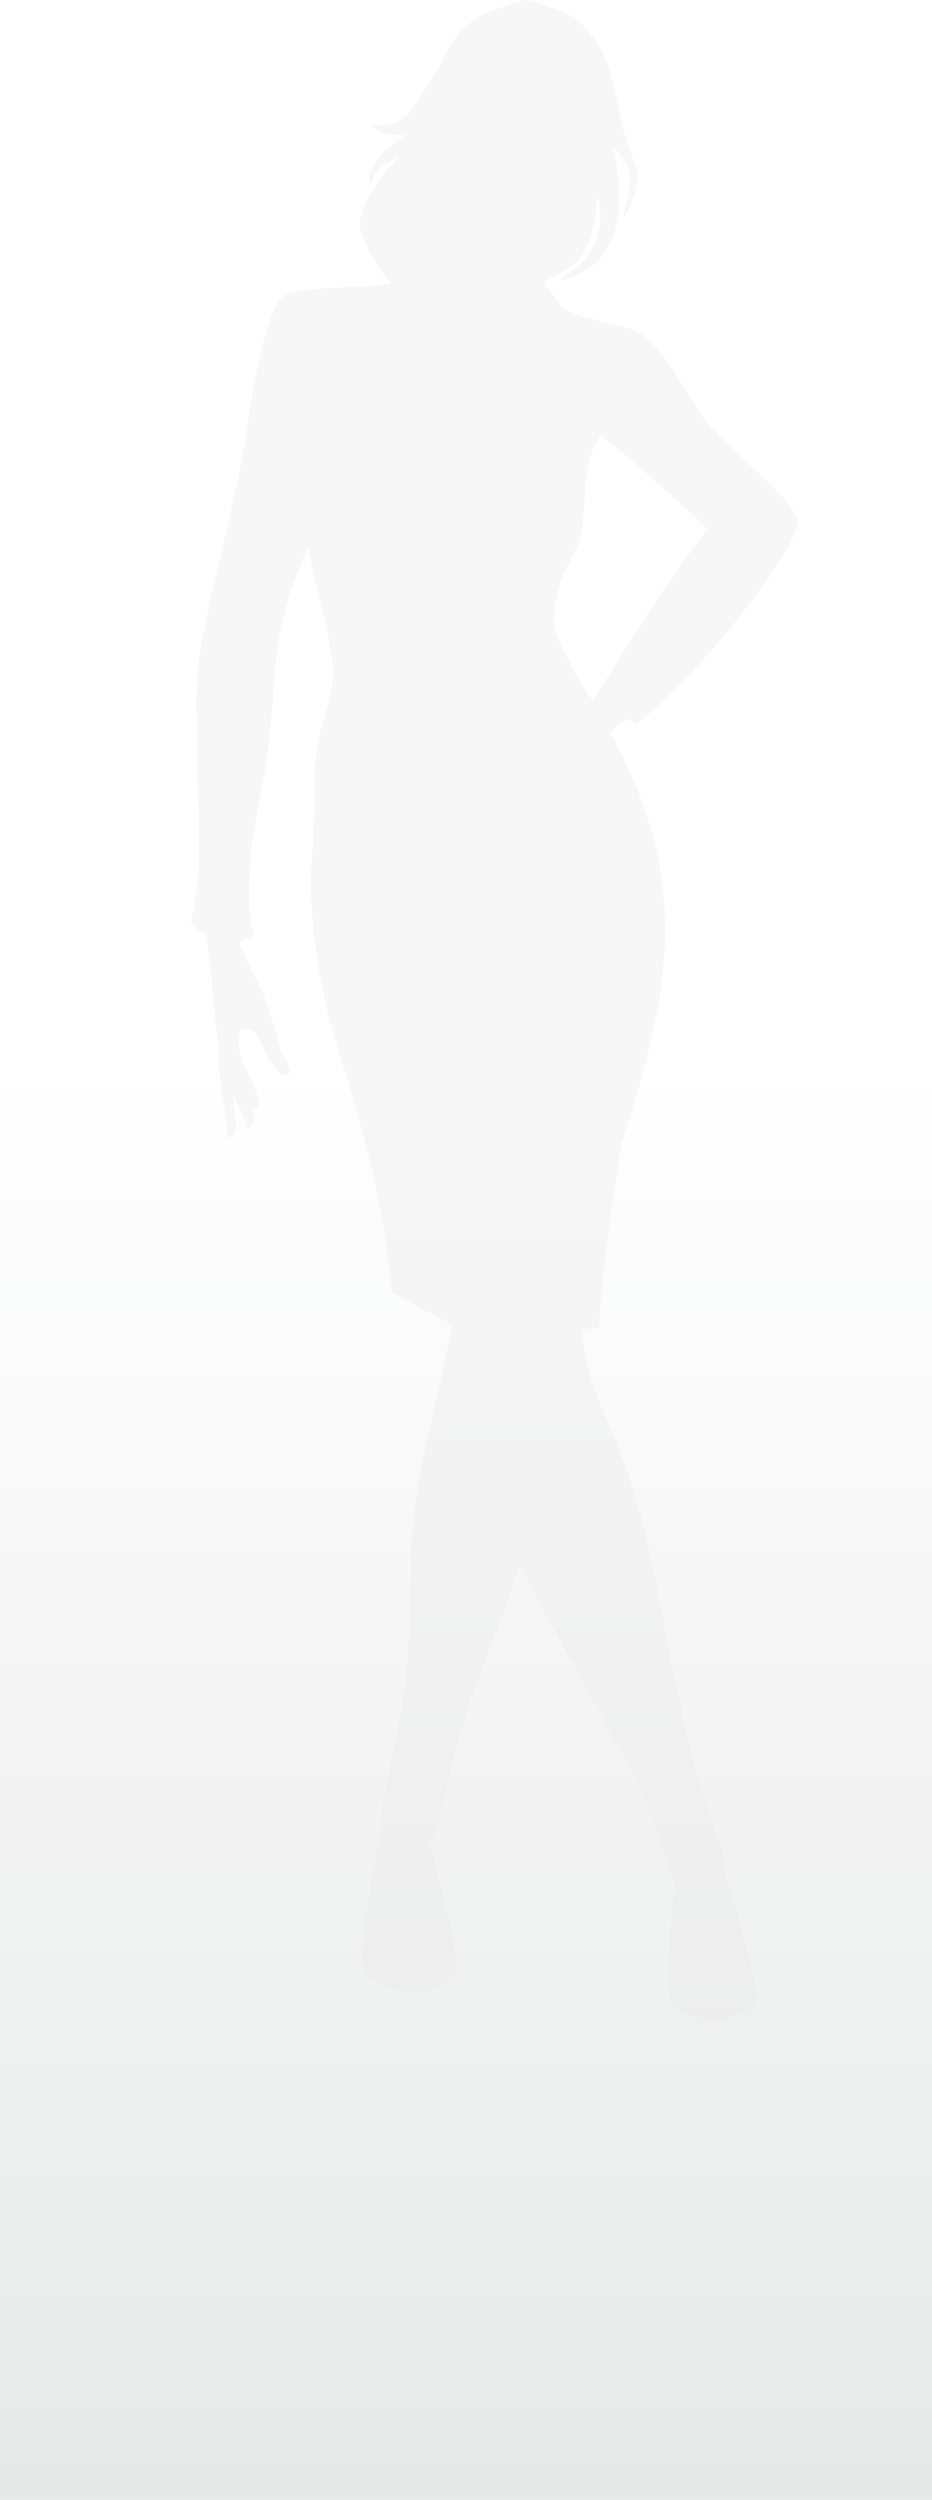 <?xml version="1.0" encoding="UTF-8" standalone="no"?>
<svg width="191px" height="512px" viewBox="0 0 191 512" version="1.1" xmlns="http://www.w3.org/2000/svg" xmlns:xlink="http://www.w3.org/1999/xlink">
    <!-- Generator: Sketch 41.2 (35397) - http://www.bohemiancoding.com/sketch -->
    <title>img_girl_3</title>
    <desc>Created with Sketch.</desc>
    <defs>
        <linearGradient x1="50%" y1="0%" x2="50%" y2="100%" id="linearGradient-1">
            <stop stop-color="#222836" stop-opacity="0" offset="0%"></stop>
            <stop stop-color="#0F1219" offset="100%"></stop>
        </linearGradient>
    </defs>
    <g id="Landing" stroke="none" stroke-width="1" fill="none" fill-rule="evenodd" opacity="0.098">
        <g id="Landing_Minx" transform="translate(-282, -3606)">
            <g id="entertainer" transform="translate(0, 2770)">
                <g id="2" transform="translate(0, 700)">
                    <g id="img_girl_3" transform="translate(282, 130)">
                        <path d="M144.858,376.106 C139.294,358.757 135.67,334.83 132.514,321.15 C129.359,307.471 125.662,300.331 122.564,292.619 C119.466,284.906 118.852,277.265 118.17,269.518 L120.685,259.646 C135.811,216.26 144.558,191.502 125.041,156.066 C126.081,155.152 127.185,154.202 128.333,153.222 C129.071,153.678 129.911,154.021 130.419,154.197 C138.481,148.647 154.365,130.131 160.621,119.397 C162.281,116.548 164.498,113.633 162.629,110.753 C158.623,104.572 148.239,97.471 143.7,90.798 C139.161,84.125 136.347,78.058 131.751,74.659 C128.287,72.097 117.006,71.423 114.902,68.497 C112.799,65.571 111.449,63.686 109.52,61.577 C110.003,58.407 110.494,56.688 111.68,54.282 C112.866,51.876 116.102,47.632 117.371,45.838 C117.716,46.828 118.824,47.62 120.554,45.508 C121.388,44.49 122.202,44.422 122.98,43.42 C124.261,41.769 124.489,40.635 124.492,38.405 C124.497,35.357 122.136,36.658 121.751,36.221 C127.604,23.095 123.26,10.229 110.817,7.536 C97.871,4.736 88.682,14.941 88.458,29.739 C87.497,28.859 86.804,28.782 85.963,29.438 C83.18,31.607 85.039,36.074 86.339,38.719 C87.549,41.181 88.454,41.695 89.306,40.291 C89.81,43.474 90.52,46.709 90.554,49.946 C90.581,52.527 89.91,56.826 89.074,58.735 C86.679,60.078 83.548,62.689 80.529,63.91 C77.511,65.131 62.89,64.475 58.66,66.328 C54.43,68.18 51.631,86.576 50.404,95.347 C49.177,104.118 44.119,123.466 41.631,135.956 C39.797,145.167 40.34,148.475 40.265,155.977 C40.15,167.487 42.086,184.277 39.074,194.873 C41.025,196.996 45.518,201.059 52.066,197.608 C50.627,192.975 51.003,185.282 51.763,177.388 L54.112,165.06 C55.684,157.128 56.19,142.652 57.183,136.495 C58.176,130.337 60.672,123.768 62.392,119.866 L63.04,117.929 C64.378,124.43 68.865,140.184 68.201,145.437 C67.537,150.69 65.56,154.468 64.901,159.634 C64.244,164.799 64.504,169.87 64.269,176.292 C64.034,182.713 62.741,188.508 65.272,204.019 C67.805,219.53 78.477,243.427 93.411,272.877 C91.202,287.476 86.357,303.269 84.883,315.705 C83.398,328.233 84.613,338.724 83.01,350.852 C81.407,362.981 78.068,375.158 78.022,378.431 C77.974,381.947 79.66,389.001 82.527,389.256 C85.394,389.511 88.855,382.679 89.783,379.724 C90.436,377.641 93.14,362.908 97.377,351.67 C101.615,340.433 103.44,335.77 106.549,326.362 C115.61,344.211 130.781,370.617 131.856,373.627 C132.933,376.636 136.312,386.648 136.934,388.29 C137.556,389.933 140.507,396.935 144.298,395.663 C148.088,394.391 148.104,387.452 148.013,385.828 C147.923,384.215 145.821,379.11 144.858,376.106 Z M145.063,114.437 C136.054,125.613 129.355,137.469 121.442,149.357 C119.803,147.595 114.446,137.836 113.823,135.37 C112.952,131.923 114.23,126.739 115.31,123.932 C116.39,121.125 118.563,118.581 119.138,115.459 C119.713,112.338 119.696,106.409 120.366,102.354 C121.037,98.299 121.454,98.464 123.002,95.161 C125.598,96.886 134.922,104.782 145.063,114.437 L145.063,114.437 Z" id="Fill-2" fill="#AFAFAF"></path>
                        <path d="M127.481,60.222 C121.375,70.861 102.493,79.577 93.401,69.483 L93.118,69.086 C88.95,53.809 80.188,63.38 82.344,41.813 C77.053,53.981 86.055,58.696 86.163,60.359 C69.655,52.97 81.539,31.381 81.526,31.313 C74.467,35.409 76.676,41.401 76.344,45.359 C75.237,42.668 74.114,36.968 76.059,34.212 C84.112,22.808 82.801,13.972 94.481,7.176 C96.186,6.768 105.012,4.856 106.274,6.234 C106.334,5.873 109.166,8.01 109.481,8.267 C124.307,19.57 118.715,37.177 130.752,37.177 C130.067,38.313 125.918,39.483 122.844,37.177 C122.823,37.158 131.469,45.463 128.299,49.177 C128.104,45.141 126.323,44.916 123.799,42.222 C125.819,45.98 131.784,55.918 127.481,60.222" id="Fill-54" fill="#AFAFAF" transform="translate(102.876, 39.847) scale(-1, 1) rotate(-12) translate(-102.876, -39.847) "></path>
                        <path d="M155.024,415.063 C155.018,418.408 147.472,419.557 145.845,419.61 C144.218,419.663 138.09,417.775 137.463,415.435 C135.999,409.975 138.394,387.733 140.11,382.872 C142.679,375.091 144.062,377.927 146.294,382.963 C148.787,389.171 155.032,410.72 155.024,415.063" id="Fill-8" fill="#AFAFAF"></path>
                        <path d="M93.519,408.5 C93.395,412.344 86.581,414.307 84.952,414.359 C83.324,414.412 75.097,411.586 74.541,409.248 C73.245,403.788 77.723,381.17 79.587,376.309 C82.394,368.528 83.69,371.364 85.769,376.4 C88.073,382.609 93.644,404.657 93.519,408.5" id="Fill-9" fill="#AFAFAF"></path>
                        <path d="M47.714,229.151 C47.714,226.871 49.059,222.787 48.842,221.196 C48.626,219.606 48.849,218.018 49.352,217.056 C49.855,216.094 52.236,217.075 52.722,217.955 C53.207,218.833 54.472,221.927 54.744,222.477 C55.016,223.028 57.242,226.019 57.889,226.072 C58.537,226.125 58.881,226.211 59.462,225.623 C60.043,225.035 57.656,221.595 57.665,221.354 C57.673,221.114 54.668,211.236 54.086,209.815 C53.503,208.393 50.066,202.254 49.292,199.433 C48.518,196.612 49.523,186.042 49.421,184.149 C48.226,182.998 42.812,179.658 41.075,180.071 C41.138,182.655 42.517,197.399 42.555,199.259 C42.593,201.119 43.49,205.597 43.523,208.767 C43.557,211.937 44.798,218.197 44.798,221.9 C44.79,222.433 44.904,226.191 45.242,228.477 C45.58,230.764 46.705,235.848 46.59,237.914 C46.475,239.98 48.261,238.736 48.388,237.015 C48.514,235.294 47.714,231.433 47.714,229.151" id="Fill-10" fill="#AFAFAF"></path>
                        <path d="M47.677,214.25 C44.99,213.209 44.842,218.109 45.311,218.8 C45.869,221.442 46.175,225.69 46.697,227.598 C47.219,229.506 50.612,235.69 50.5,236.492 C50.388,237.295 52.005,236.841 52.111,235.157 C52.218,233.473 49.709,226.532 49.546,226.094 C49.382,225.656 47.49,214.266 47.677,214.25" id="Fill-11" fill="#AFAFAF"></path>
                        <path d="M47.01,214.132 C44.607,213.54 45.019,217.731 45.495,218.268 C46.26,220.457 46.988,224.042 47.643,225.61 C48.297,227.179 51.867,232.073 51.86,232.769 C51.852,233.466 53.18,232.901 53.085,231.455 C52.991,230.008 50.091,224.371 49.904,224.016 C49.833,223.881 48.817,221.414 48.828,217.559 C48.834,215.507 50.09,211.617 49.813,210.669 C49.238,208.704 46.944,214.146 47.01,214.132" id="Fill-12" fill="#AFAFAF"></path>
                        <path d="M65.814,205.481 C73.623,173.435 101.615,161.182 126.771,181.352 C128.12,182.434 129.617,182.622 130.814,181.481 C137.914,189.315 122.814,258.409 122.814,277.981 C121.279,277.981 111.37,279.373 109.814,279.81 C98.042,283.111 81.157,270.157 80.314,270.981 C77.518,238.358 66.871,219.454 65.814,205.481" id="Fill-13" fill="#AFAFAF"></path>
                        <rect id="Rectangle-7" fill="url(#linearGradient-1)" x="0" y="222" width="191" height="296"></rect>
                    </g>
                </g>
            </g>
        </g>
    </g>
</svg>